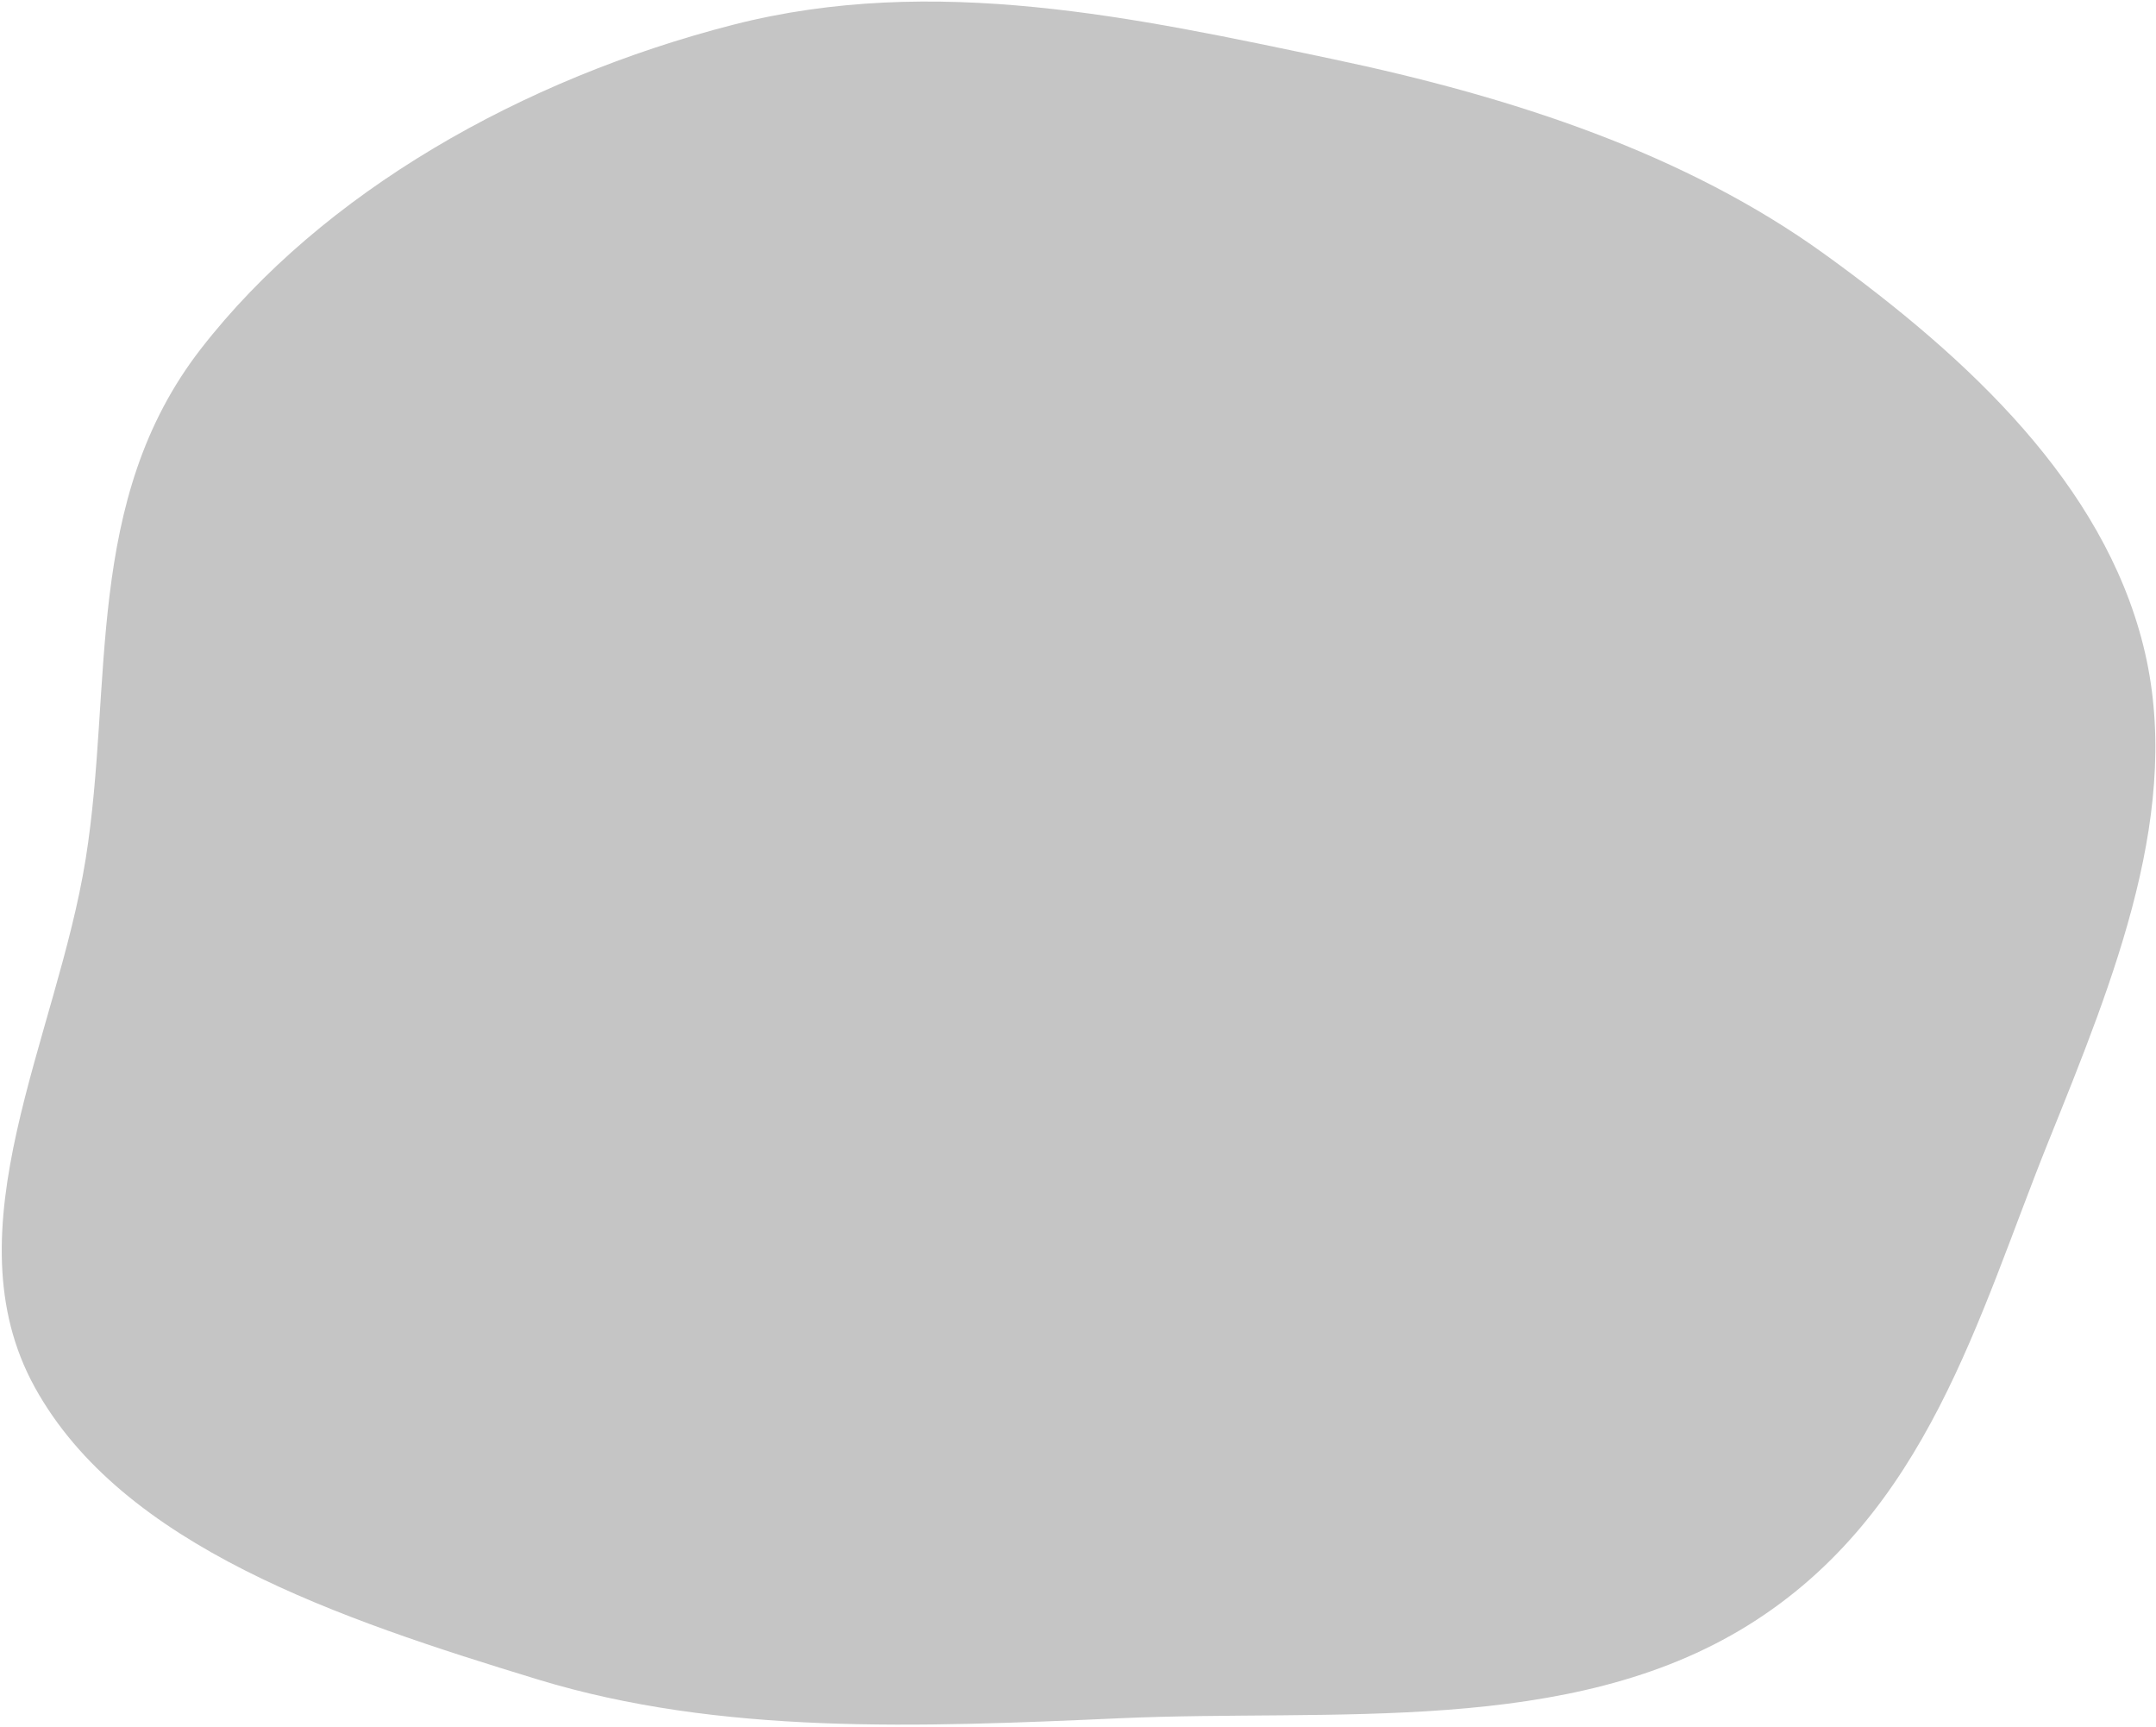 <svg xmlns="http://www.w3.org/2000/svg" width="532" height="426" fill="none" viewBox="0 0 532 426"><path fill="#C5C5C5" fill-rule="evenodd" d="M528.824 159.096C518.834 119.482 486.134 88.623 450.262 62.721C415.925 37.928 373.591 23.979 328.602 14.523C280.449 4.402 230.526 -6.609 180.907 6.107C128.944 19.424 79.575 47.41 49.587 86.031C20.472 123.526 28.03 168.865 21.148 211.85C14.056 256.146 -12.875 303.27 8.571 342.197C30.191 381.439 83.767 399.371 132.679 414.291C177.793 428.053 226.794 426.082 276.3 423.868C329.248 421.5 387.186 428.345 431.338 400.934C475.641 373.429 488.158 324.513 505.459 281.596C521.797 241.066 538.929 199.167 528.824 159.096Z" clip-rule="evenodd"/></svg>